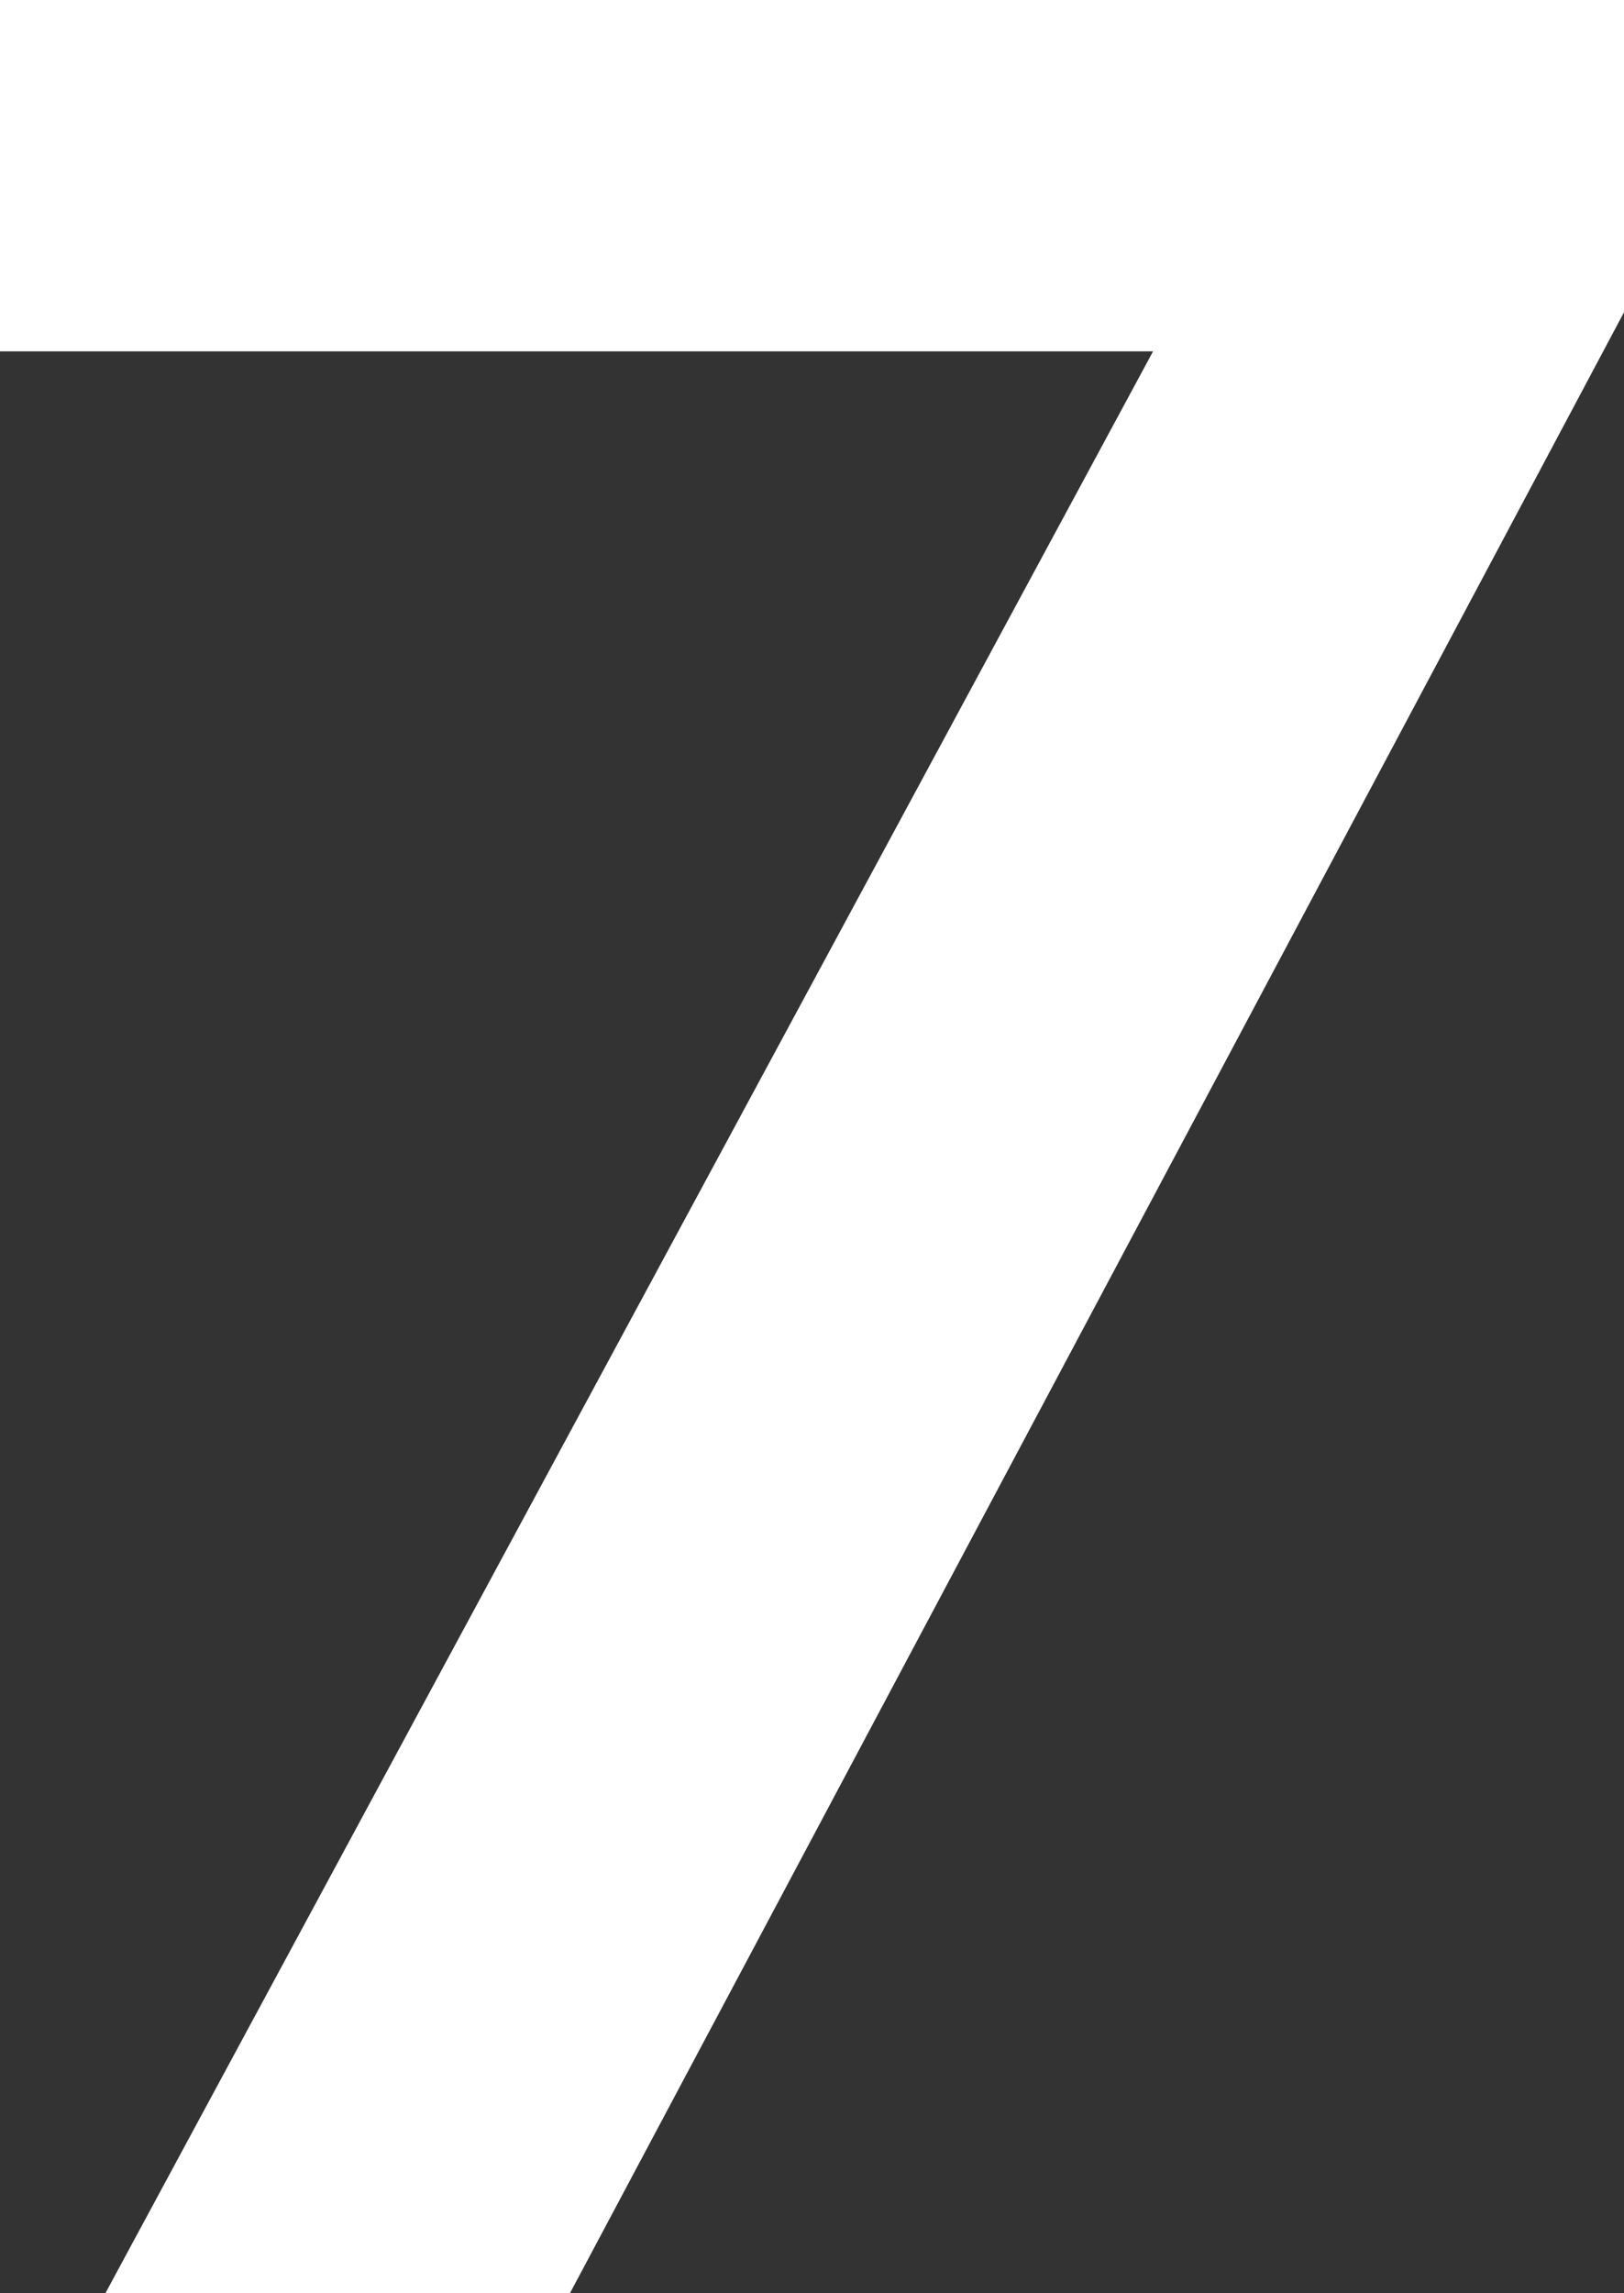 <svg width="17" height="24" viewBox="0 0 17 24" fill="none" xmlns="http://www.w3.org/2000/svg">
<rect x="0" y="0" width="17" height="24" fill="#333333" stroke="none"/>
<path id="7" d="M1.103 24L12.897 2.145V3.677H0V0H17V3.268L5.966 24H1.103Z" fill="white"/>
</svg>
